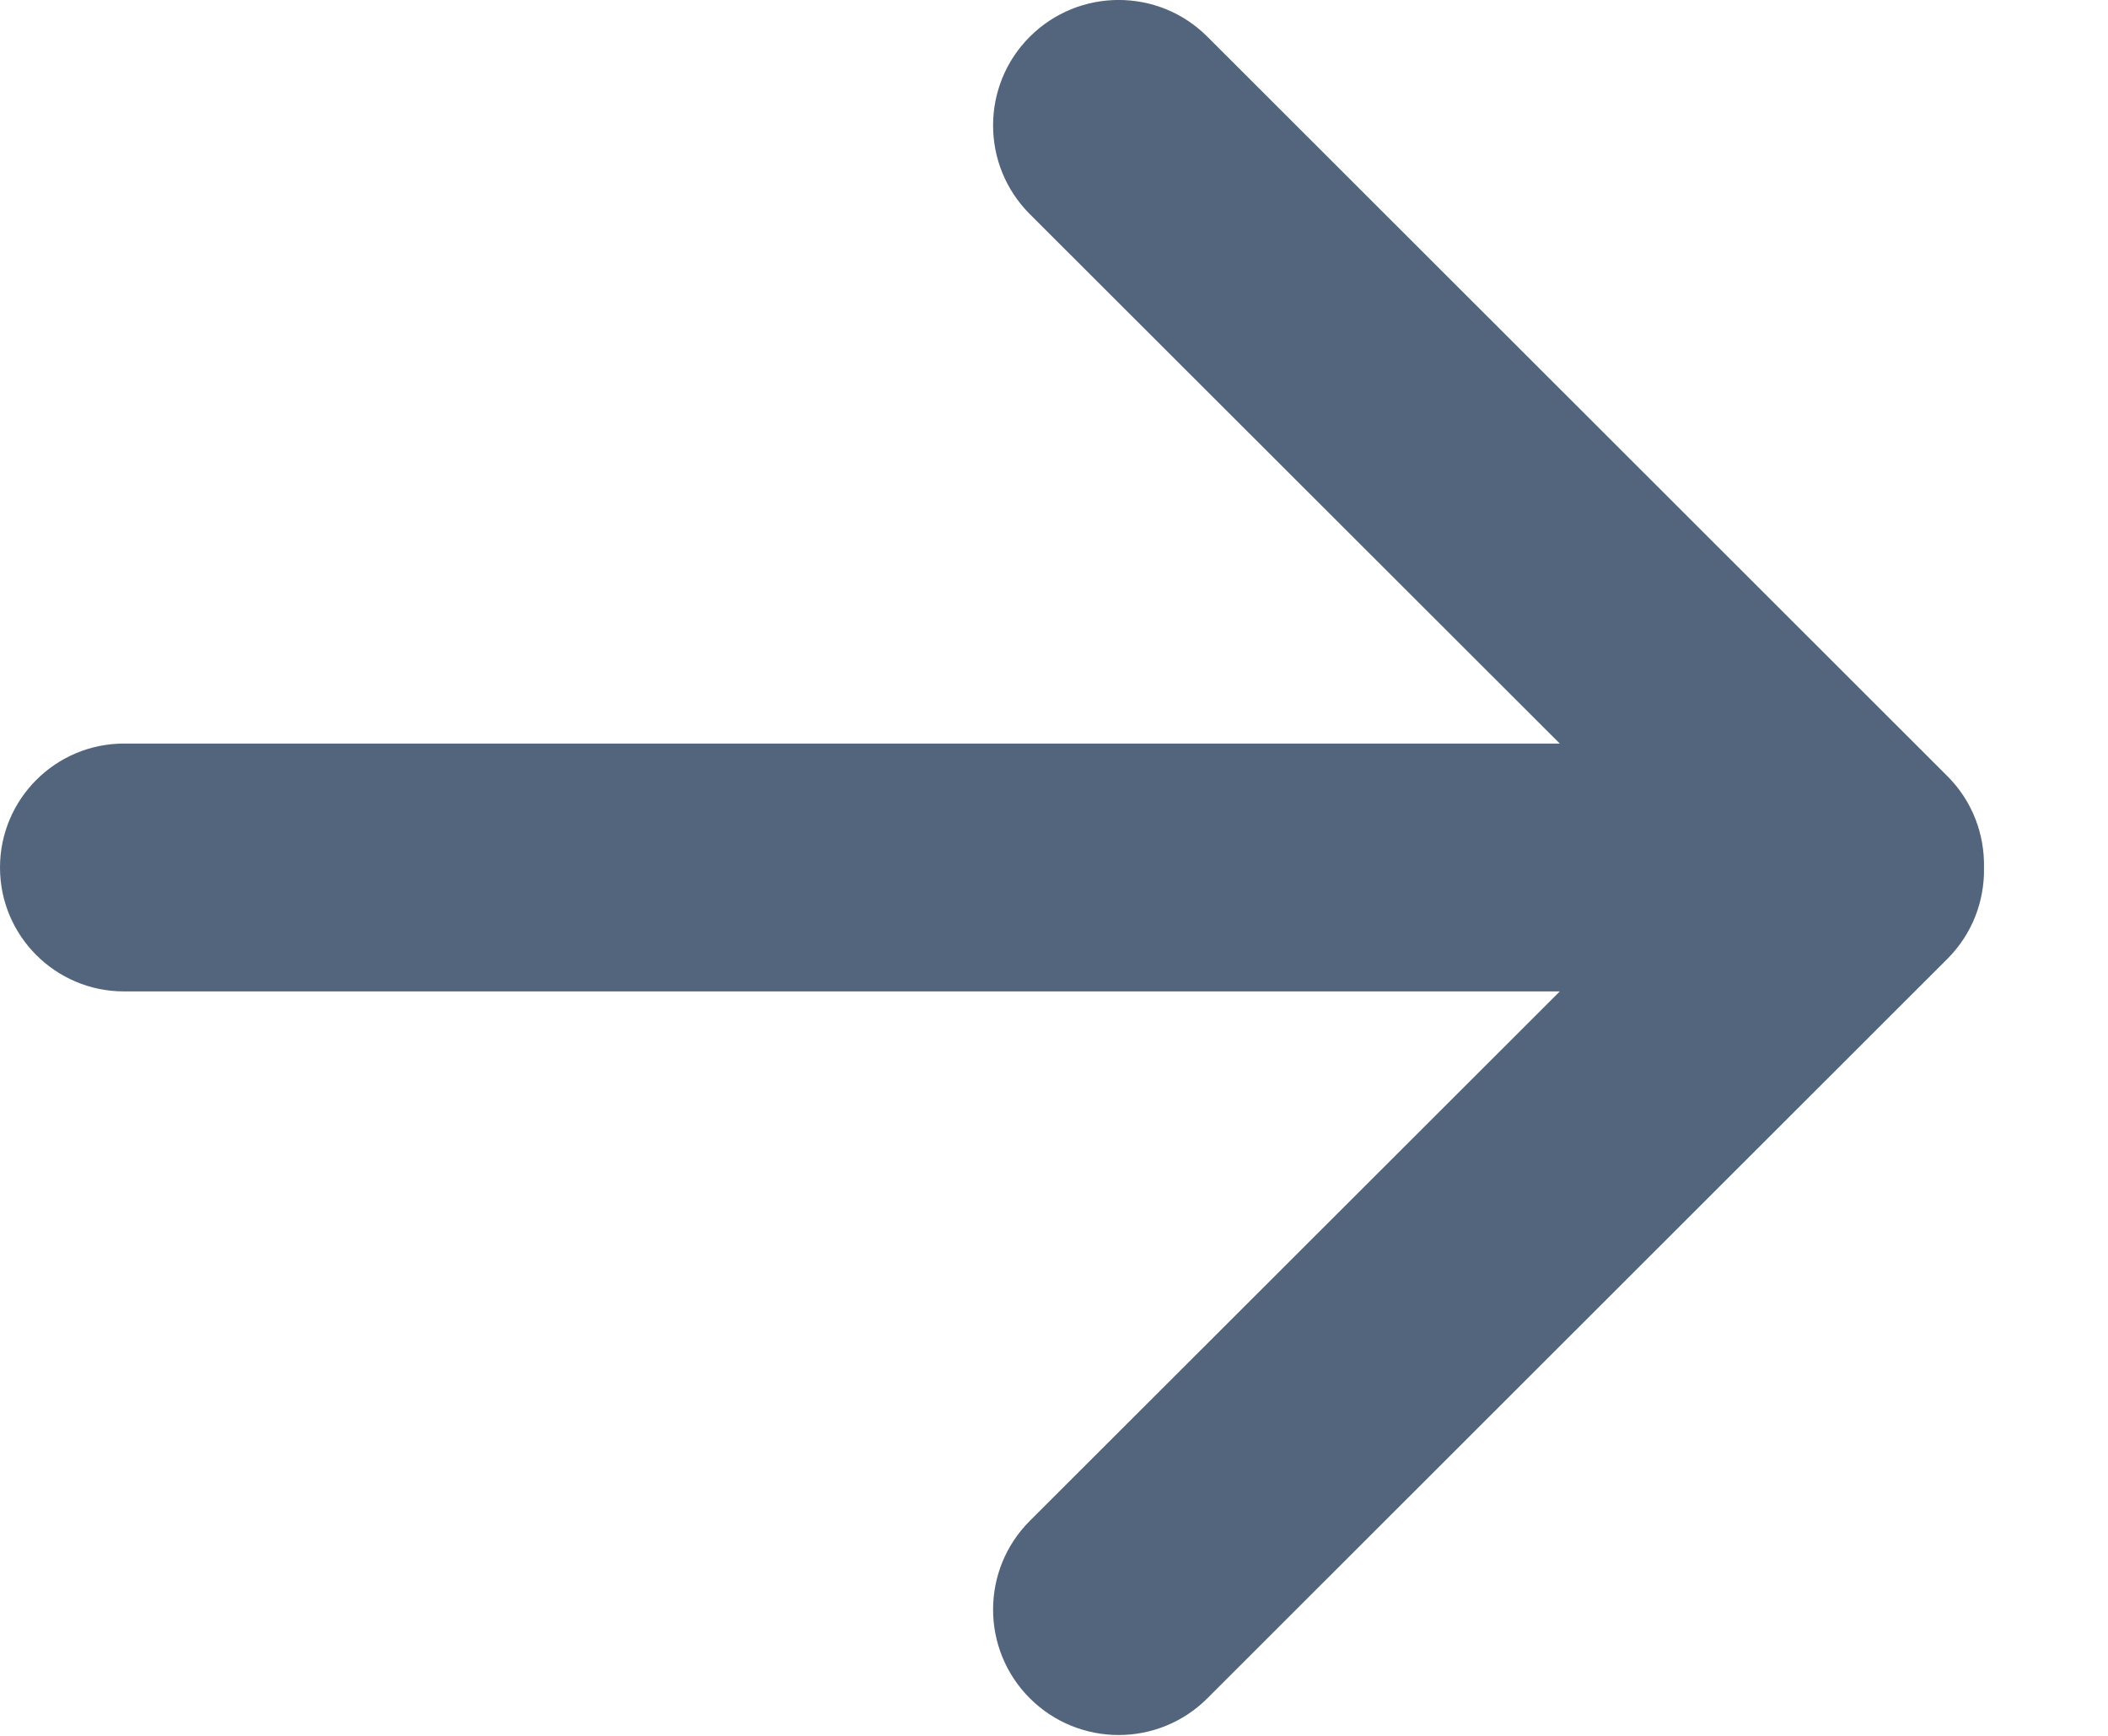<?xml version="1.0" encoding="UTF-8" standalone="no"?><!DOCTYPE svg PUBLIC "-//W3C//DTD SVG 1.1//EN" "http://www.w3.org/Graphics/SVG/1.1/DTD/svg11.dtd"><svg width="100%" height="100%" viewBox="0 0 17 14" version="1.1" xmlns="http://www.w3.org/2000/svg" xmlns:xlink="http://www.w3.org/1999/xlink" xml:space="preserve" style="fill-rule:evenodd;clip-rule:evenodd;stroke-linejoin:round;stroke-miterlimit:1.414;"><path id="Arrow-Right-Icon" d="M1,7.996l11.579,0l-4.274,4.27c-0.395,0.395 -0.395,1.036 0,1.431c0.396,0.395 1.037,0.395 1.432,0l5.968,-5.964c0.203,-0.203 0.3,-0.47 0.295,-0.735c0,-0.001 0,-0.001 0,-0.001c0,-0.001 0,-0.001 0,-0.001c0.005,-0.266 -0.092,-0.533 -0.295,-0.736l-5.968,-5.964c-0.395,-0.395 -1.036,-0.395 -1.432,0c-0.395,0.395 -0.395,1.036 0,1.431l4.274,4.27l-11.579,0c-0.552,0 -1,0.448 -1,1c0,0.551 0.448,0.999 1,0.999Z" style="fill:#53657d;"/></svg>